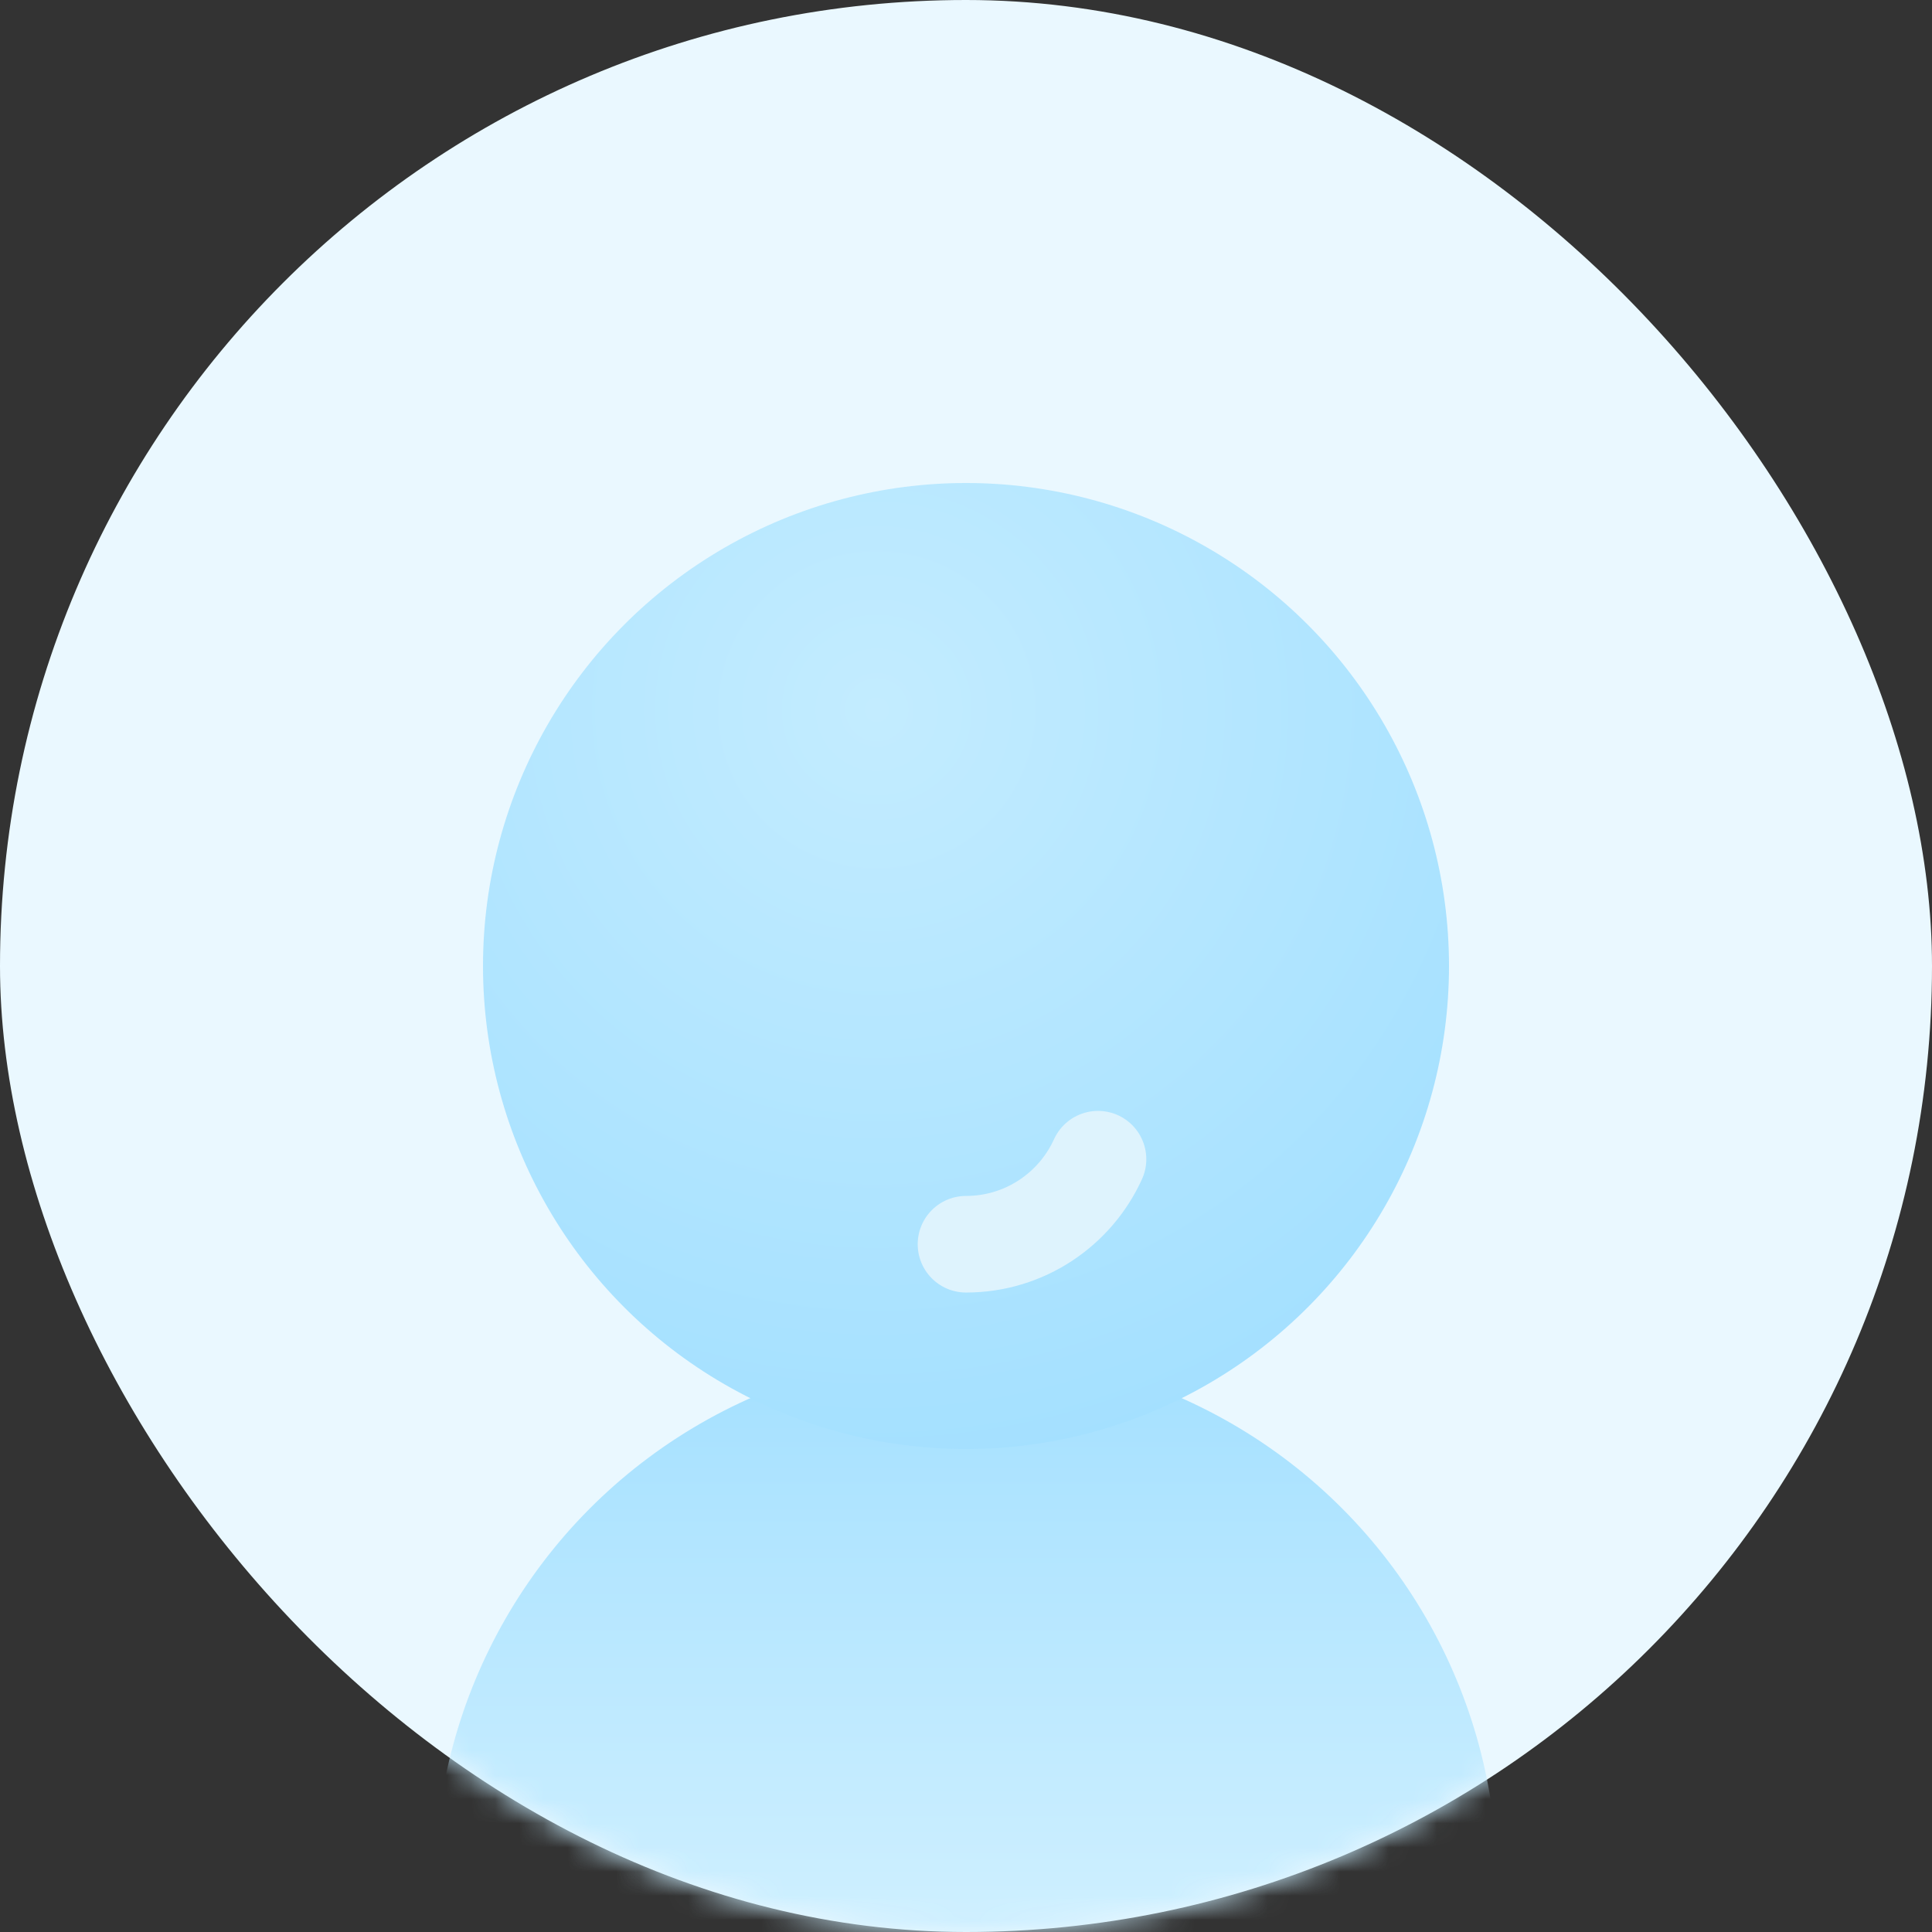 <?xml version="1.0" encoding="UTF-8"?>
<svg width="80px" height="80px" viewBox="0 0 80 80" version="1.1" xmlns="http://www.w3.org/2000/svg" xmlns:xlink="http://www.w3.org/1999/xlink">
    <rect x="0" y="0" width="80" height="80" fill="#333333" stroke="none"/>
    <defs>
        <rect id="path-1" x="0" y="0" width="80" height="80" rx="40"></rect>
        <linearGradient x1="50%" y1="0%" x2="50%" y2="56.041%" id="linearGradient-3">
            <stop stop-color="#A4E0FF" offset="0%"></stop>
            <stop stop-color="#D0F0FF" offset="100%"></stop>
        </linearGradient>
        <radialGradient cx="40.845%" cy="23.693%" fx="40.845%" fy="23.693%" r="77.992%" id="radialGradient-4">
            <stop stop-color="#C3ECFF" offset="0%"></stop>
            <stop stop-color="#A4E0FF" offset="100%"></stop>
        </radialGradient>
    </defs>
    <g id="2020" stroke="none" stroke-width="1" fill="none" fill-rule="evenodd">
        <g id="个人_邀约" transform="translate(-16, -68)">
            <g id="top">
                <g id="avatar" transform="translate(16, 68)">
                    <mask id="mask-2" fill="white">
                        <use xlink:href="#path-1"></use>
                    </mask>
                    <use fill="#EAF8FF" xlink:href="#path-1"></use>
                    <circle id="1" fill="url(#linearGradient-3)" mask="url(#mask-2)" cx="40" cy="78" r="22"></circle>
                    <circle id="2" fill="url(#radialGradient-4)" mask="url(#mask-2)" cx="40" cy="40" r="20"></circle>
                    <path d="M40,51.521 C42.43,51.521 44.522,50.077 45.466,48" id="3" stroke="#DEF3FD" stroke-width="4" stroke-linecap="round" stroke-linejoin="round" mask="url(#mask-2)"></path>
                </g>
            </g>
        </g>
    </g>
</svg>